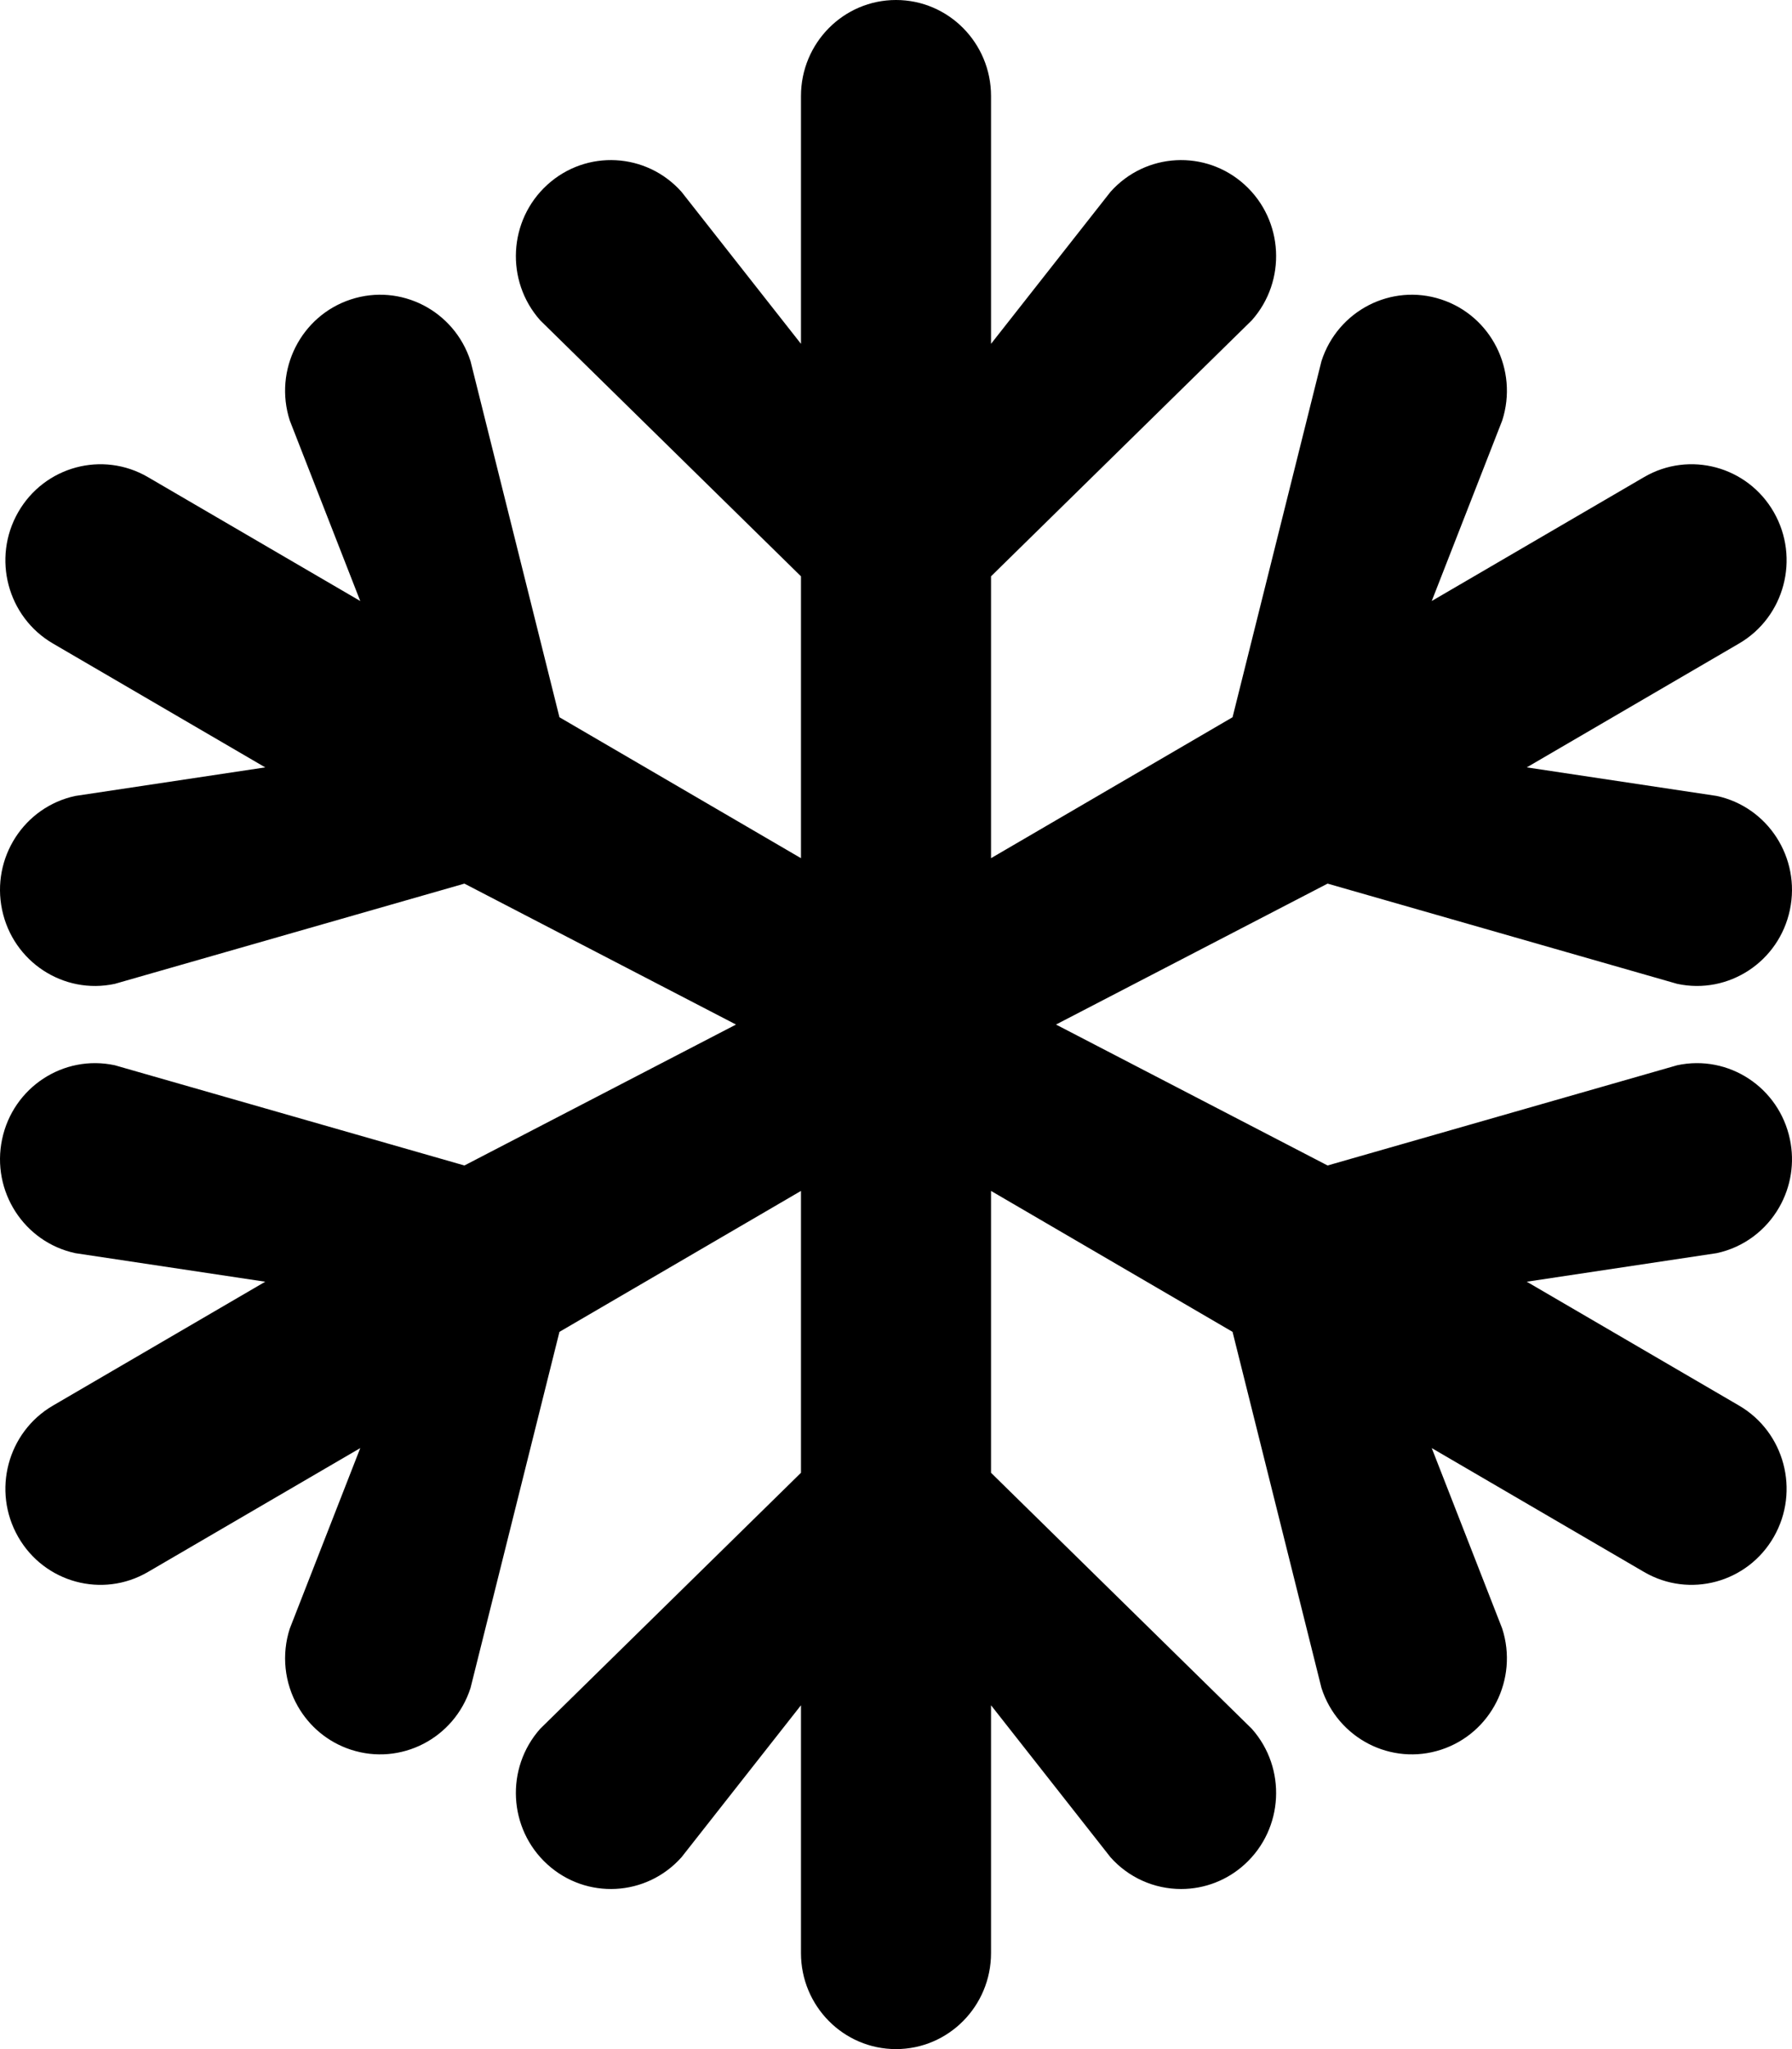 <svg width="448" height="512" viewBox="0 0 448 512" fill="none" xmlns="http://www.w3.org/2000/svg">
<path d="M444.815 301.639C447.757 296.498 448.704 290.455 447.476 284.661C444.751 271.695 432.137 263.416 419.302 266.169L331.895 291.215L264 256L331.895 220.785L419.302 245.831C432.137 248.584 444.751 240.305 447.476 227.339C450.201 214.373 442.005 201.631 429.171 198.878L381.694 191.741L434.771 160.785C446.134 154.158 450.028 139.479 443.467 128C436.906 116.521 422.376 112.588 411.013 119.215L357.936 150.171L375.557 105.067C379.614 92.461 372.789 78.921 360.31 74.822C347.832 70.723 334.427 77.619 330.37 90.224L308.139 179.214L247.759 214.429V144L312.933 80.055C321.711 70.203 320.92 55.028 311.167 46.161C301.415 37.294 286.393 38.093 277.616 47.945L247.759 85.912V24C247.759 10.745 237.122 0 224.001 0C210.88 0 200.243 10.745 200.243 24V85.912L170.386 47.945C161.607 38.093 146.587 37.293 136.834 46.161C127.081 55.028 126.291 70.203 135.068 80.055L200.242 144V214.431L139.862 179.216L117.63 90.226C113.573 77.621 100.168 70.725 87.69 74.824C75.212 78.923 68.386 92.464 72.443 105.069L90.063 150.173L36.986 119.217C25.623 112.59 11.093 116.523 4.532 128.002C-2.029 139.481 1.865 154.159 13.228 160.787L66.305 191.743L18.828 198.88C5.993 201.634 -2.203 214.375 0.523 227.341C3.248 240.306 15.862 248.586 28.697 245.833L116.104 220.787L184 256L116.104 291.215L28.698 266.17C15.863 263.417 3.249 271.696 0.524 284.662C-2.201 297.629 5.994 310.37 18.829 313.123L66.306 320.26L13.229 351.216C1.866 357.843 -2.027 372.521 4.533 384C11.093 395.479 25.624 399.412 36.987 392.785L90.064 361.829L72.444 406.933C71.41 410.134 71.056 413.515 71.404 416.86C71.752 420.206 72.795 423.442 74.466 426.361C77.297 431.314 81.882 435.27 87.69 437.177C100.168 441.276 113.573 434.38 117.63 421.775L139.862 332.785L200.242 297.57V368L135.067 431.945C126.289 441.797 127.08 456.972 136.833 465.839C146.587 474.707 161.607 473.907 170.385 464.055L200.242 426.088V488C200.242 501.255 210.879 512 224 512C237.121 512 247.758 501.255 247.758 488V426.088L277.615 464.055C279.829 466.554 282.549 468.555 285.595 469.925C288.641 471.294 291.942 472.002 295.282 472C301.16 472.002 306.827 469.805 311.166 465.839C320.919 456.972 321.71 441.797 312.932 431.945L247.758 368V297.569L308.138 332.784L330.369 421.774C334.426 434.379 347.831 441.275 360.309 437.176C372.788 433.077 379.613 419.536 375.556 406.931L357.935 361.827L411.012 392.783C422.375 399.41 436.905 395.477 443.466 383.998C450.027 372.519 446.133 357.841 434.77 351.213L381.693 320.257L429.17 313.12C436.03 311.651 441.564 307.327 444.815 301.639Z" fill="black"/>
</svg>
